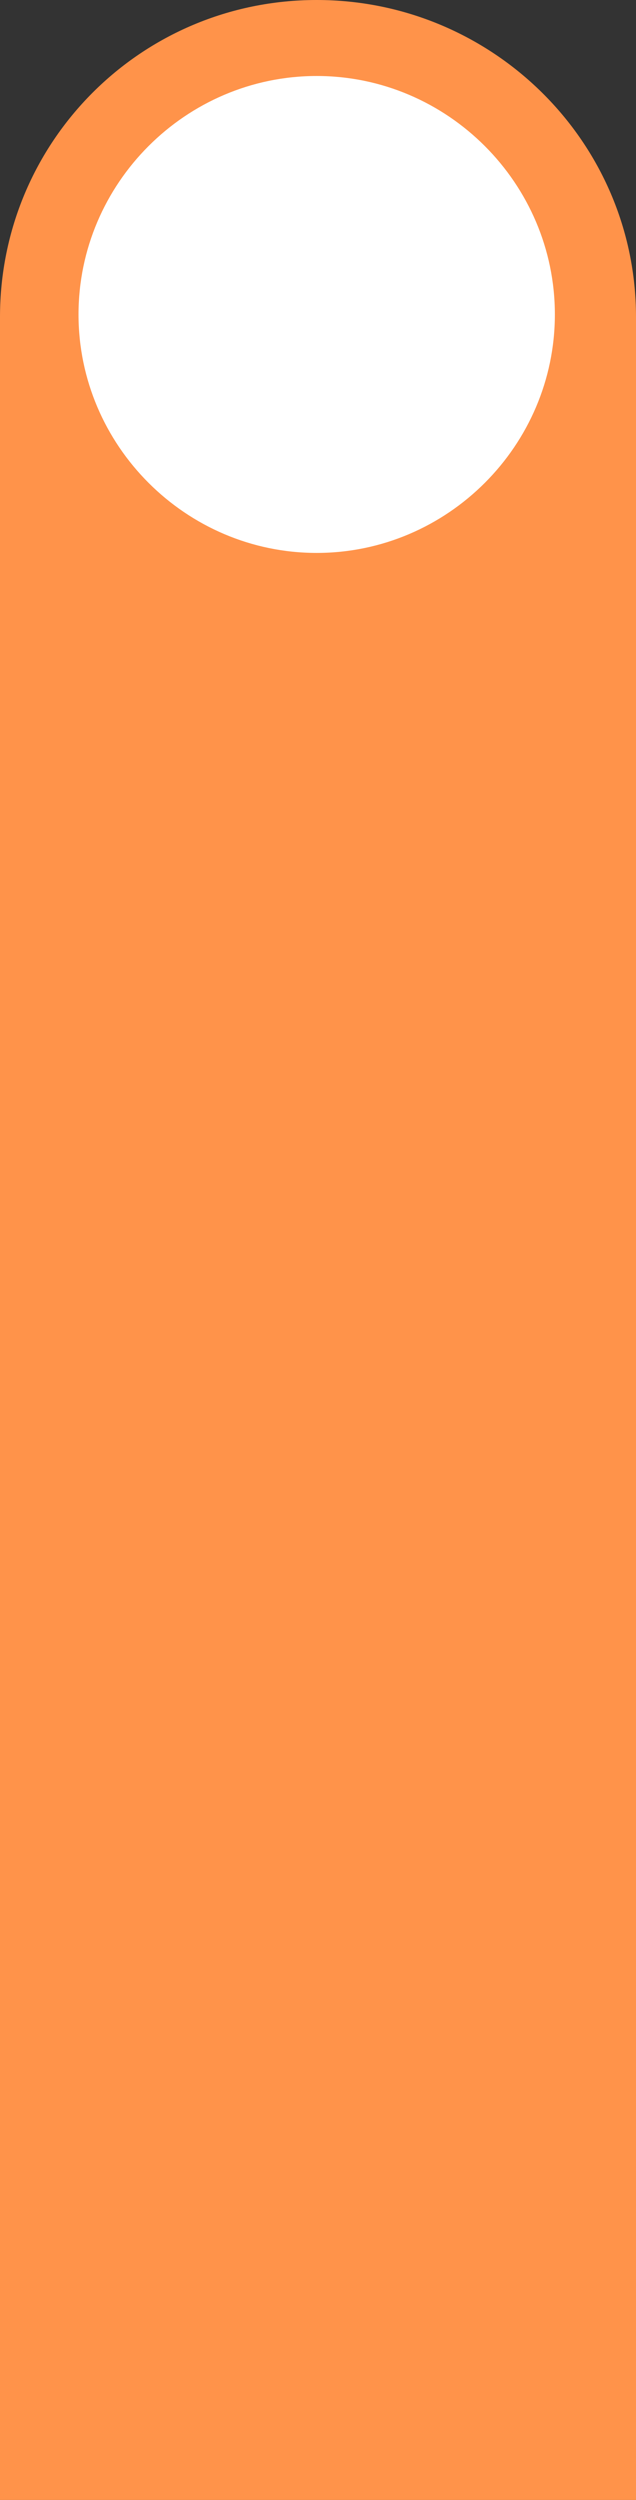 <?xml version="1.0" encoding="utf-8"?>
<!-- Generator: Adobe Illustrator 26.3.1, SVG Export Plug-In . SVG Version: 6.00 Build 0)  -->
<svg version="1.1" id="Layer_1" xmlns="http://www.w3.org/2000/svg" xmlns:xlink="http://www.w3.org/1999/xlink" x="0px" y="0px"
	 viewBox="0 0 24.3 95.4" style="enable-background:new 0 0 24.3 95.4;" xml:space="preserve">
<rect x="0" y="0" width="24.3" height="95.4" fill="#333333" stroke="none"/>
<style type="text/css">
	.st0{display:none;opacity:0.8;enable-background:new    ;}
	.st1{display:inline;}
	.st2{clip-path:url(#SVGID_00000009551190197453216570000006665753569807630775_);fill:#199C6C;}
	.st3{clip-path:url(#SVGID_00000117651146995413747260000007040383847312765102_);fill:none;stroke:#199C6C;}
	.st4{display:none;fill:#FFFFFF;}
	.st5{display:none;fill:none;stroke:#FFFFFF;}
	.st6{fill:#FF934A;}
	.st7{fill:#FFFFFF;}
</style>
<g class="st0">
	<g class="st1">
		<g>
			<defs>
				<rect id="SVGID_1_" x="-40" y="1.7" width="101.2" height="93.9"/>
			</defs>
			<clipPath id="SVGID_00000086664824062292310830000006708476181174380977_">
				<use xlink:href="#SVGID_1_"  style="overflow:visible;"/>
			</clipPath>
			<path style="clip-path:url(#SVGID_00000086664824062292310830000006708476181174380977_);fill:#199C6C;" d="M-38.5,94.7
				C11.7,3.3,11.9,3.4,11.9,3.4l47.9,91.3H-38.5z"/>
		</g>
		<g>
			<defs>
				<rect id="SVGID_00000036955563153667641920000009291830176671048865_" x="-40" y="1.7" width="101.2" height="93.9"/>
			</defs>
			<clipPath id="SVGID_00000017483140643680611000000005685833851668762018_">
				<use xlink:href="#SVGID_00000036955563153667641920000009291830176671048865_"  style="overflow:visible;"/>
			</clipPath>
			<path style="clip-path:url(#SVGID_00000017483140643680611000000005685833851668762018_);fill:none;stroke:#199C6C;" d="
				M-38.5,94.7C11.7,3.3,11.9,3.4,11.9,3.4l47.9,91.3H-38.5z"/>
		</g>
	</g>
</g>
<path class="st4" d="M12,17.9C10.8,24.2,9.1,31,9.1,31s-1.5-5.1-3.6-11.7l-5.3,5.3L12,3.2l7.3,14.3l-3.1,6.5L12,17.9z"/>
<path class="st5" d="M12,17.9C10.8,24.2,9.1,31,9.1,31s-1.5-5.1-3.6-11.7l-5.3,5.3L12,3.2l7.3,14.3l-3.1,6.5L12,17.9z"/>
<g>
	<path class="st6" d="M0,95.4h24.3V12.1C24.3,5.4,18.8,0,12.1,0h0C5.4,0,0,5.4,0,12.1V95.4"/>
	<path class="st7" d="M21.2,12c0,5-4.1,9.1-9.1,9.1c-5,0-9.1-4.1-9.1-9.1c0-5,4.1-9.1,9.1-9.1C17.1,2.9,21.2,7,21.2,12z"/>
</g>
</svg>
